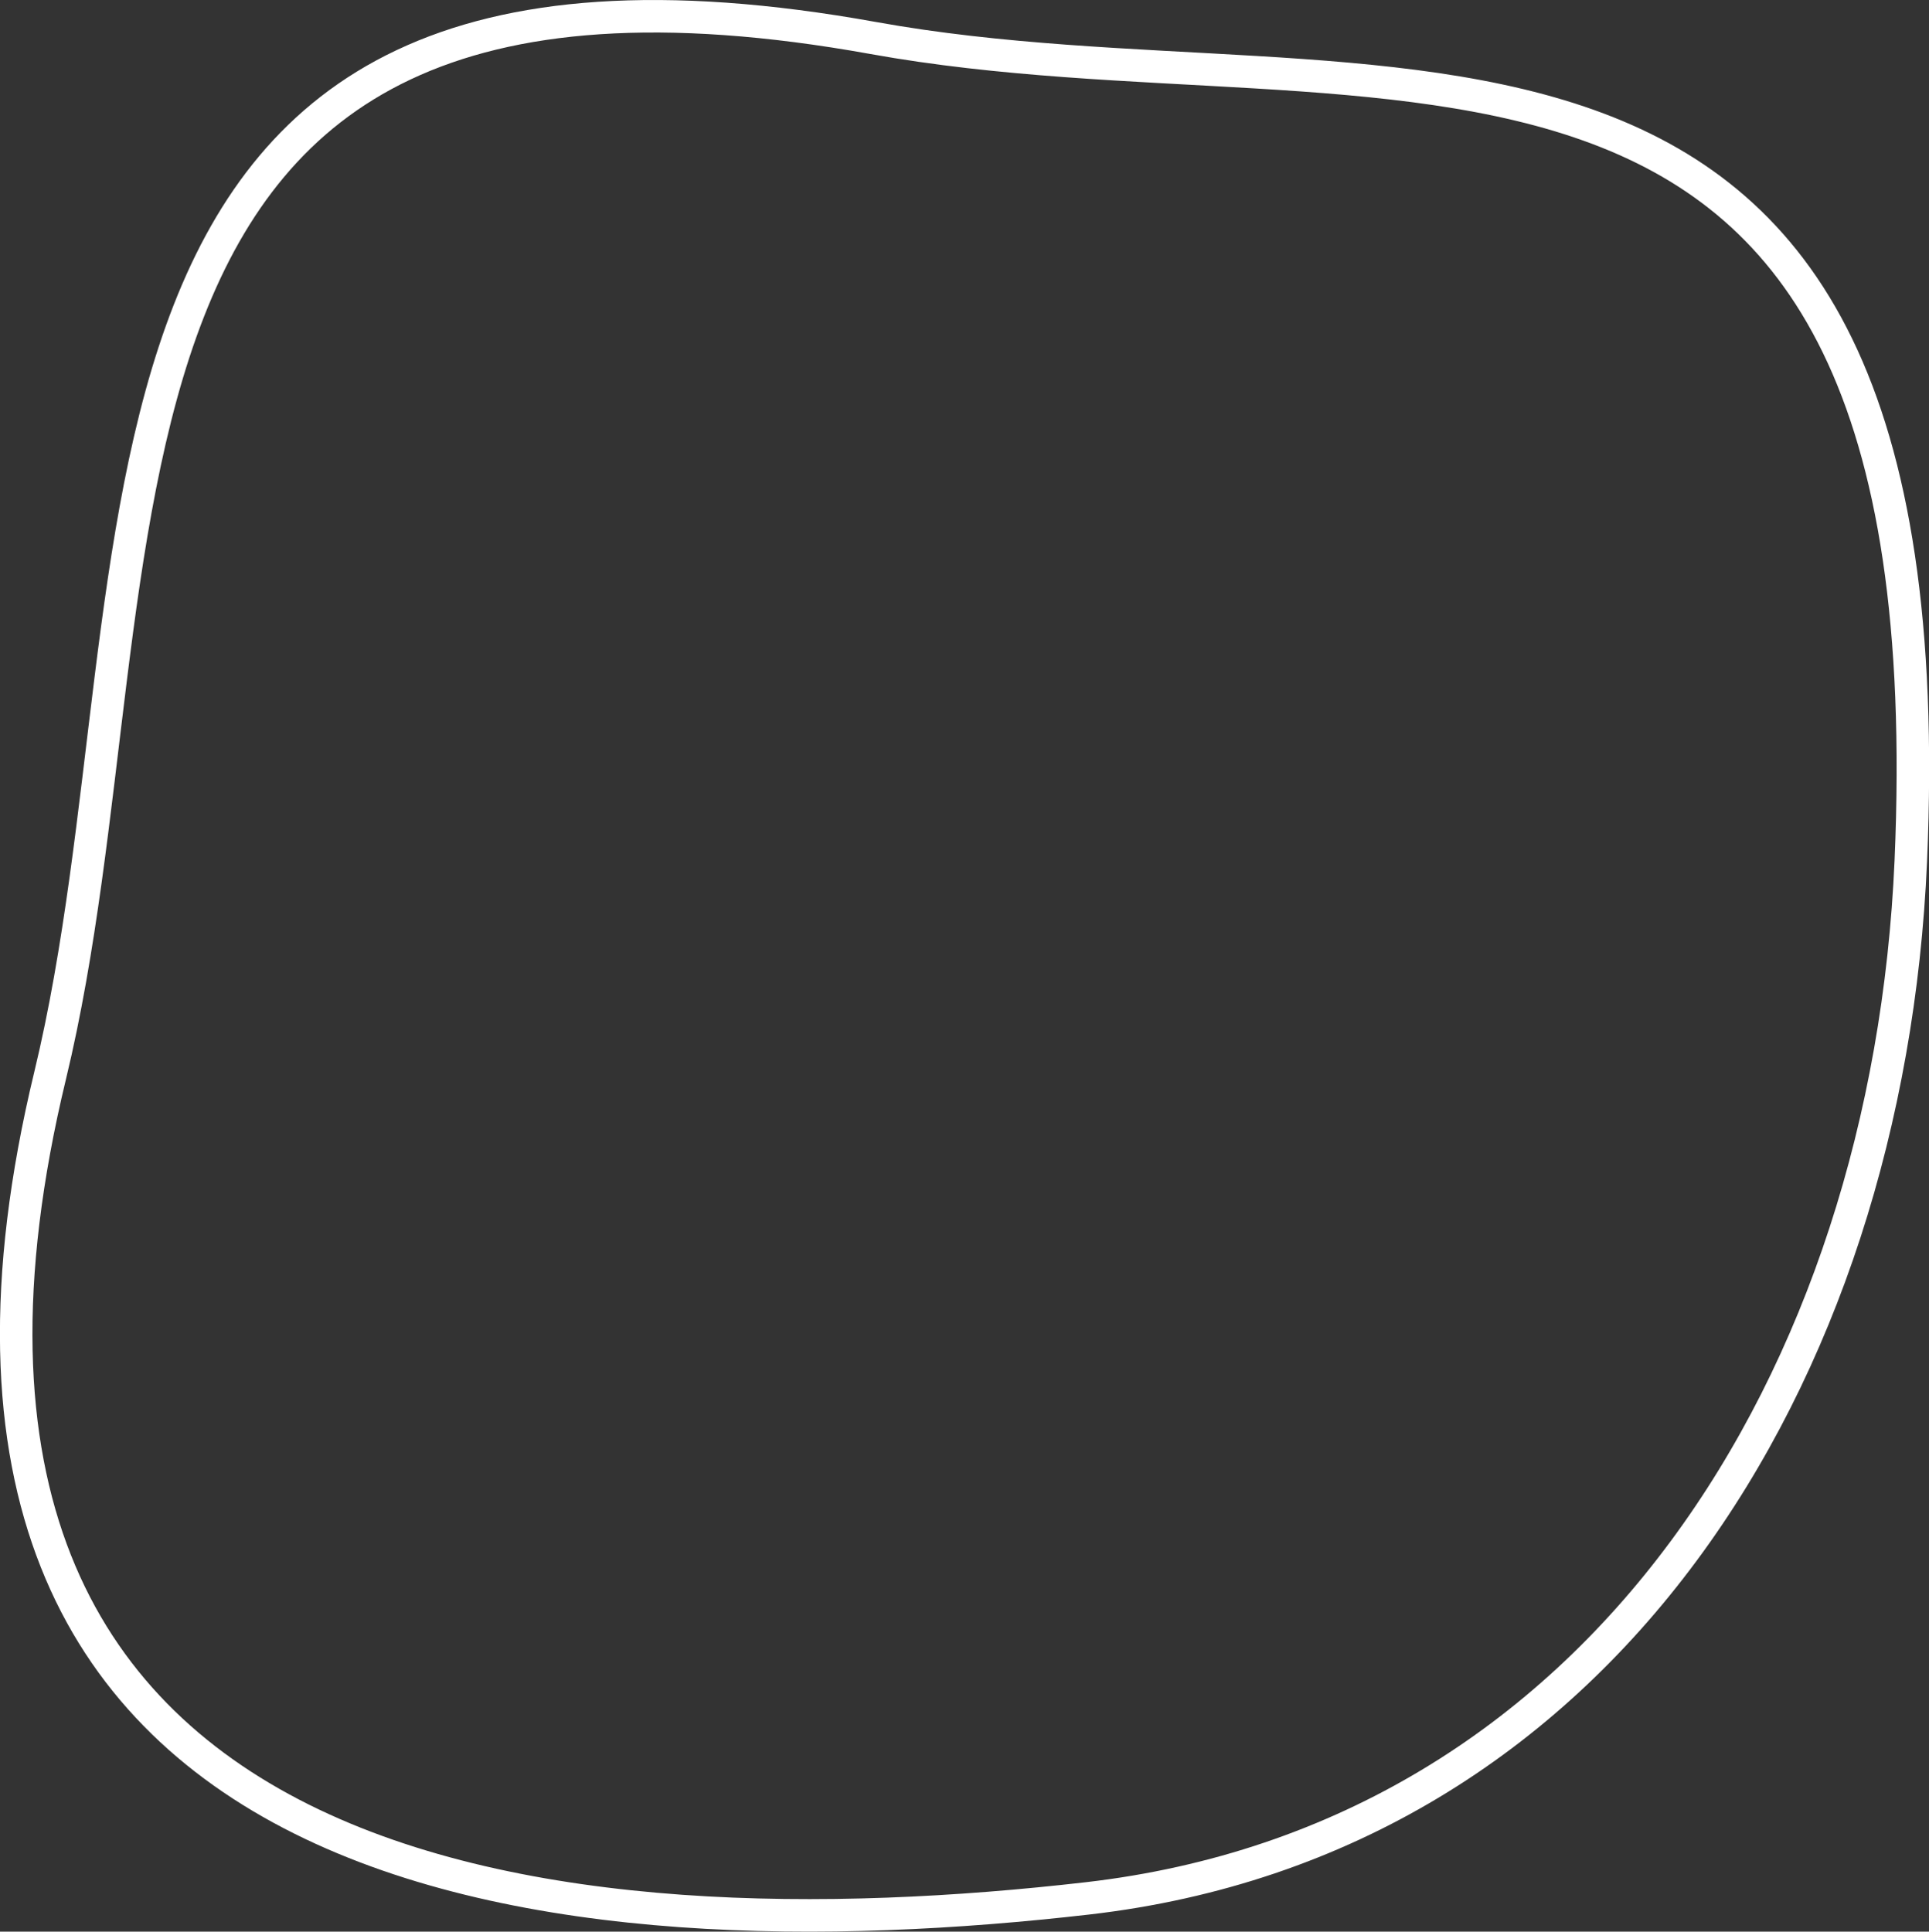 <svg xmlns="http://www.w3.org/2000/svg" viewBox="0 0 296.8 297.22"><rect x="0" y="0" width="296.8" height="297.22" fill="#333333" stroke="none"/><defs><style>.cls-1{fill:none;stroke:#fff;stroke-miterlimit:10;stroke-width:5px;}</style></defs><title>Asset 27</title><g id="Layer_2" data-name="Layer 2"><g id="Layer_1-2" data-name="Layer 1"><g id="Dance"><path class="cls-1" d="M134.37,5.85C3.73-17.71,26.4,88.11,7.72,165.46-23,292.63,88.29,301.21,167.34,292.1S290.54,212,294,132.49C300.3-13.26,212.68,20,134.37,5.85Z"/></g></g></g></svg>